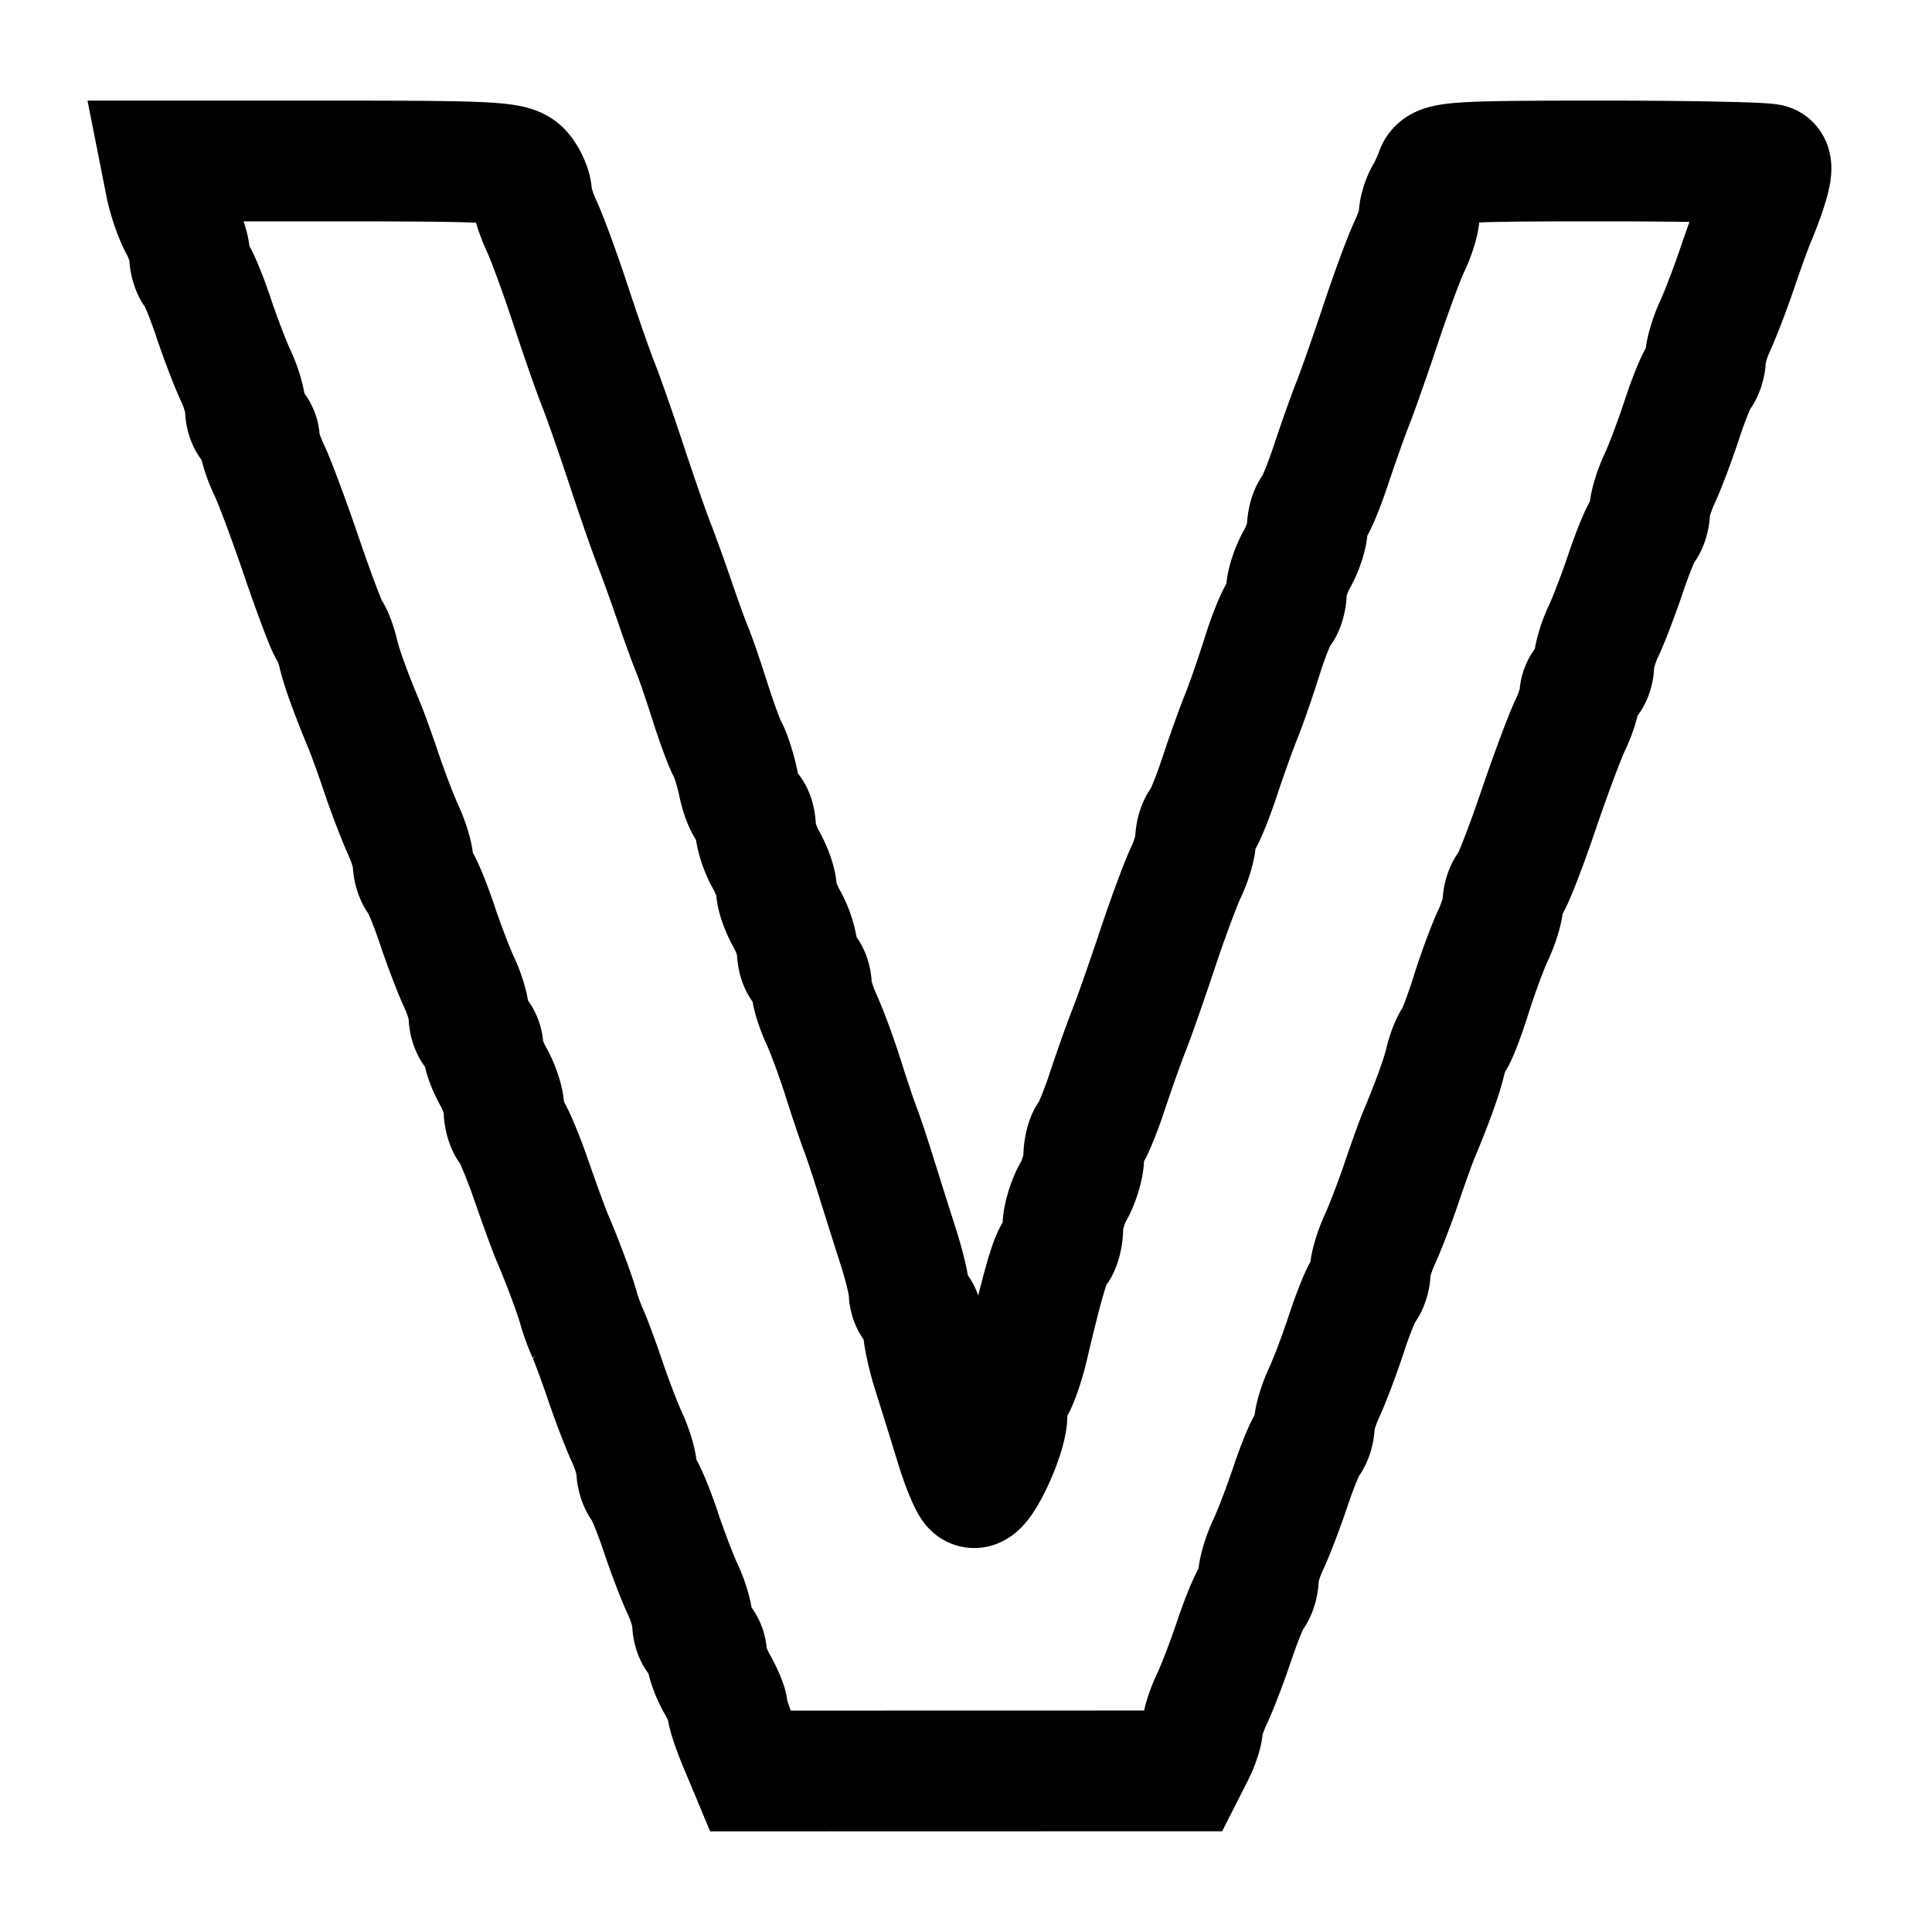 <svg xmlns="http://www.w3.org/2000/svg" viewBox="0 0 192 192"><path fill="none" stroke="#000" stroke-width="12" d="M73.434 173.28c-.625-1.496-1.136-3.034-1.136-3.419 0-.385-.466-1.519-1.037-2.519-.57-1-1.039-2.302-1.041-2.892-.002-.591-.317-1.25-.699-1.466-.382-.216-.694-.975-.694-1.688 0-.712-.428-2.195-.95-3.296-.522-1.1-1.524-3.715-2.225-5.81-.702-2.095-1.524-4.081-1.827-4.412-.304-.332-.552-1.108-.552-1.725s-.432-2.059-.96-3.206c-.527-1.147-1.491-3.657-2.141-5.577-.651-1.921-1.442-4.064-1.76-4.762a20.275 20.275 0 0 1-.923-2.54c-.353-1.298-1.627-4.71-2.609-6.984-.301-.698-1.241-3.27-2.089-5.714-.848-2.445-1.804-4.716-2.125-5.048-.321-.332-.584-1.228-.584-1.991 0-.763-.467-2.206-1.037-3.206-.571-1-1.039-2.302-1.042-2.892-.002-.591-.316-1.251-.698-1.466-.382-.216-.694-.976-.694-1.688s-.428-2.195-.95-3.296c-.523-1.1-1.524-3.715-2.226-5.81-.701-2.095-1.524-4.081-1.827-4.413-.303-.332-.552-1.108-.552-1.724 0-.617-.431-2.06-.959-3.207-.528-1.146-1.491-3.656-2.142-5.577-.65-1.92-1.421-4.063-1.714-4.762-1.363-3.258-2.299-5.848-2.638-7.301-.203-.873-.591-1.873-.86-2.222-.27-.35-1.513-3.635-2.762-7.302s-2.704-7.567-3.234-8.667c-.531-1.101-.964-2.441-.964-2.979 0-.537-.313-1.154-.695-1.37-.381-.216-.694-.975-.694-1.687 0-.713-.427-2.196-.95-3.296-.522-1.101-1.524-3.715-2.225-5.81-.702-2.096-1.524-4.081-1.827-4.413-.304-.332-.552-1.132-.552-1.778 0-.646-.427-1.946-.949-2.889-.521-.943-1.16-2.786-1.42-4.095L16 16h17.485c15.838 0 17.572.105 18.407 1.111.508.611.933 1.602.945 2.201.012.599.462 2.028 1.001 3.174.538 1.147 1.824 4.657 2.858 7.8 1.033 3.143 2.279 6.714 2.769 7.936.49 1.222 1.739 4.794 2.777 7.937 1.038 3.143 2.278 6.714 2.757 7.936.479 1.222 1.407 3.794 2.061 5.714.655 1.921 1.433 4.064 1.729 4.762.296.699 1.081 2.984 1.746 5.08.664 2.095 1.467 4.274 1.785 4.842.318.568.791 2.071 1.051 3.341.26 1.269.75 2.463 1.089 2.655.338.191.617.974.62 1.739.002.765.471 2.209 1.041 3.21.57 1 1.037 2.324 1.037 2.943 0 .618.467 1.943 1.037 2.943.571 1 1.039 2.445 1.042 3.21.002.765.316 1.568.698 1.783.382.216.694.938.694 1.604 0 .666.438 2.149.974 3.295.535 1.147 1.516 3.8 2.18 5.895.663 2.095 1.431 4.381 1.706 5.079.275.699.988 2.842 1.584 4.762a919.788 919.788 0 0 0 2.18 6.899c.603 1.873 1.096 3.928 1.096 4.565 0 .638.313 1.336.694 1.552.382.216.695 1.057.695 1.869 0 .813.443 2.867.984 4.566.746 2.359 1.48 4.721 2.203 7.087.67 2.2 1.479 4.147 1.798 4.327.755.427 3.346-5.109 3.346-7.15 0-.867.321-2.125.713-2.795.393-.671 1-2.437 1.351-3.927 1.571-6.676 2.291-9.098 2.869-9.659.341-.332.621-1.371.621-2.309 0-.938.467-2.523 1.037-3.524.57-1 1.039-2.547 1.041-3.437.002-.891.253-1.891.556-2.223.304-.331 1.119-2.317 1.812-4.412.693-2.095 1.658-4.81 2.145-6.032.486-1.222 1.74-4.794 2.786-7.936 1.046-3.143 2.332-6.615 2.858-7.715.526-1.101.956-2.544.956-3.207 0-.663.248-1.477.552-1.809.303-.331 1.118-2.317 1.811-4.412.693-2.095 1.665-4.81 2.16-6.032.495-1.222 1.439-3.936 2.096-6.032.658-2.095 1.469-4.081 1.801-4.412.333-.332.605-1.228.605-1.991 0-.764.467-2.206 1.037-3.207.571-1 1.039-2.404 1.042-3.12.002-.716.252-1.573.556-1.905.303-.331 1.118-2.317 1.812-4.412.693-2.096 1.658-4.81 2.144-6.032.487-1.222 1.741-4.794 2.787-7.937 1.046-3.142 2.332-6.614 2.858-7.715.525-1.1.955-2.461.955-3.024 0-.563.29-1.52.644-2.126.354-.607.813-1.603 1.02-2.214.344-1.017 1.754-1.111 16.597-1.111 8.922 0 16.395.159 16.608.354.355.325-.242 2.461-1.589 5.678-.292.698-1.063 2.841-1.714 4.762-.65 1.92-1.614 4.43-2.141 5.577-.528 1.146-.96 2.589-.96 3.206s-.248 1.393-.552 1.725c-.303.331-1.115 2.317-1.803 4.412-.689 2.095-1.69 4.748-2.226 5.895-.535 1.147-.973 2.589-.973 3.206s-.248 1.393-.552 1.725c-.303.331-1.125 2.317-1.827 4.412-.701 2.096-1.703 4.71-2.225 5.811-.523 1.1-.95 2.583-.95 3.295 0 .713-.312 1.472-.694 1.688-.382.216-.695.832-.695 1.37 0 .538-.433 1.878-.964 2.978-.53 1.101-1.983 5.001-3.229 8.668-1.246 3.666-2.531 6.938-2.855 7.27-.324.331-.589 1.107-.589 1.724s-.442 2.06-.984 3.206c-.541 1.147-1.521 3.8-2.178 5.895-.657 2.095-1.422 4.095-1.7 4.444-.278.35-.672 1.35-.875 2.223-.339 1.453-1.275 4.043-2.639 7.301-.292.699-1.063 2.842-1.713 4.762-.651 1.921-1.614 4.43-2.142 5.577-.528 1.147-.96 2.59-.96 3.207 0 .616-.248 1.392-.551 1.724-.304.332-1.115 2.318-1.804 4.413-.689 2.095-1.69 4.748-2.225 5.894-.536 1.147-.974 2.59-.974 3.207 0 .616-.248 1.392-.551 1.724-.304.332-1.126 2.318-1.827 4.413-.702 2.095-1.703 4.71-2.226 5.81-.522 1.1-.95 2.543-.95 3.206 0 .663-.248 1.477-.551 1.809-.304.332-1.126 2.318-1.828 4.413-.701 2.095-1.702 4.71-2.225 5.81-.522 1.101-.95 2.401-.95 2.889 0 .489-.39 1.658-.868 2.598l-.867 1.709-21.602.005L74.57 176l-1.136-2.72Z"/></svg>